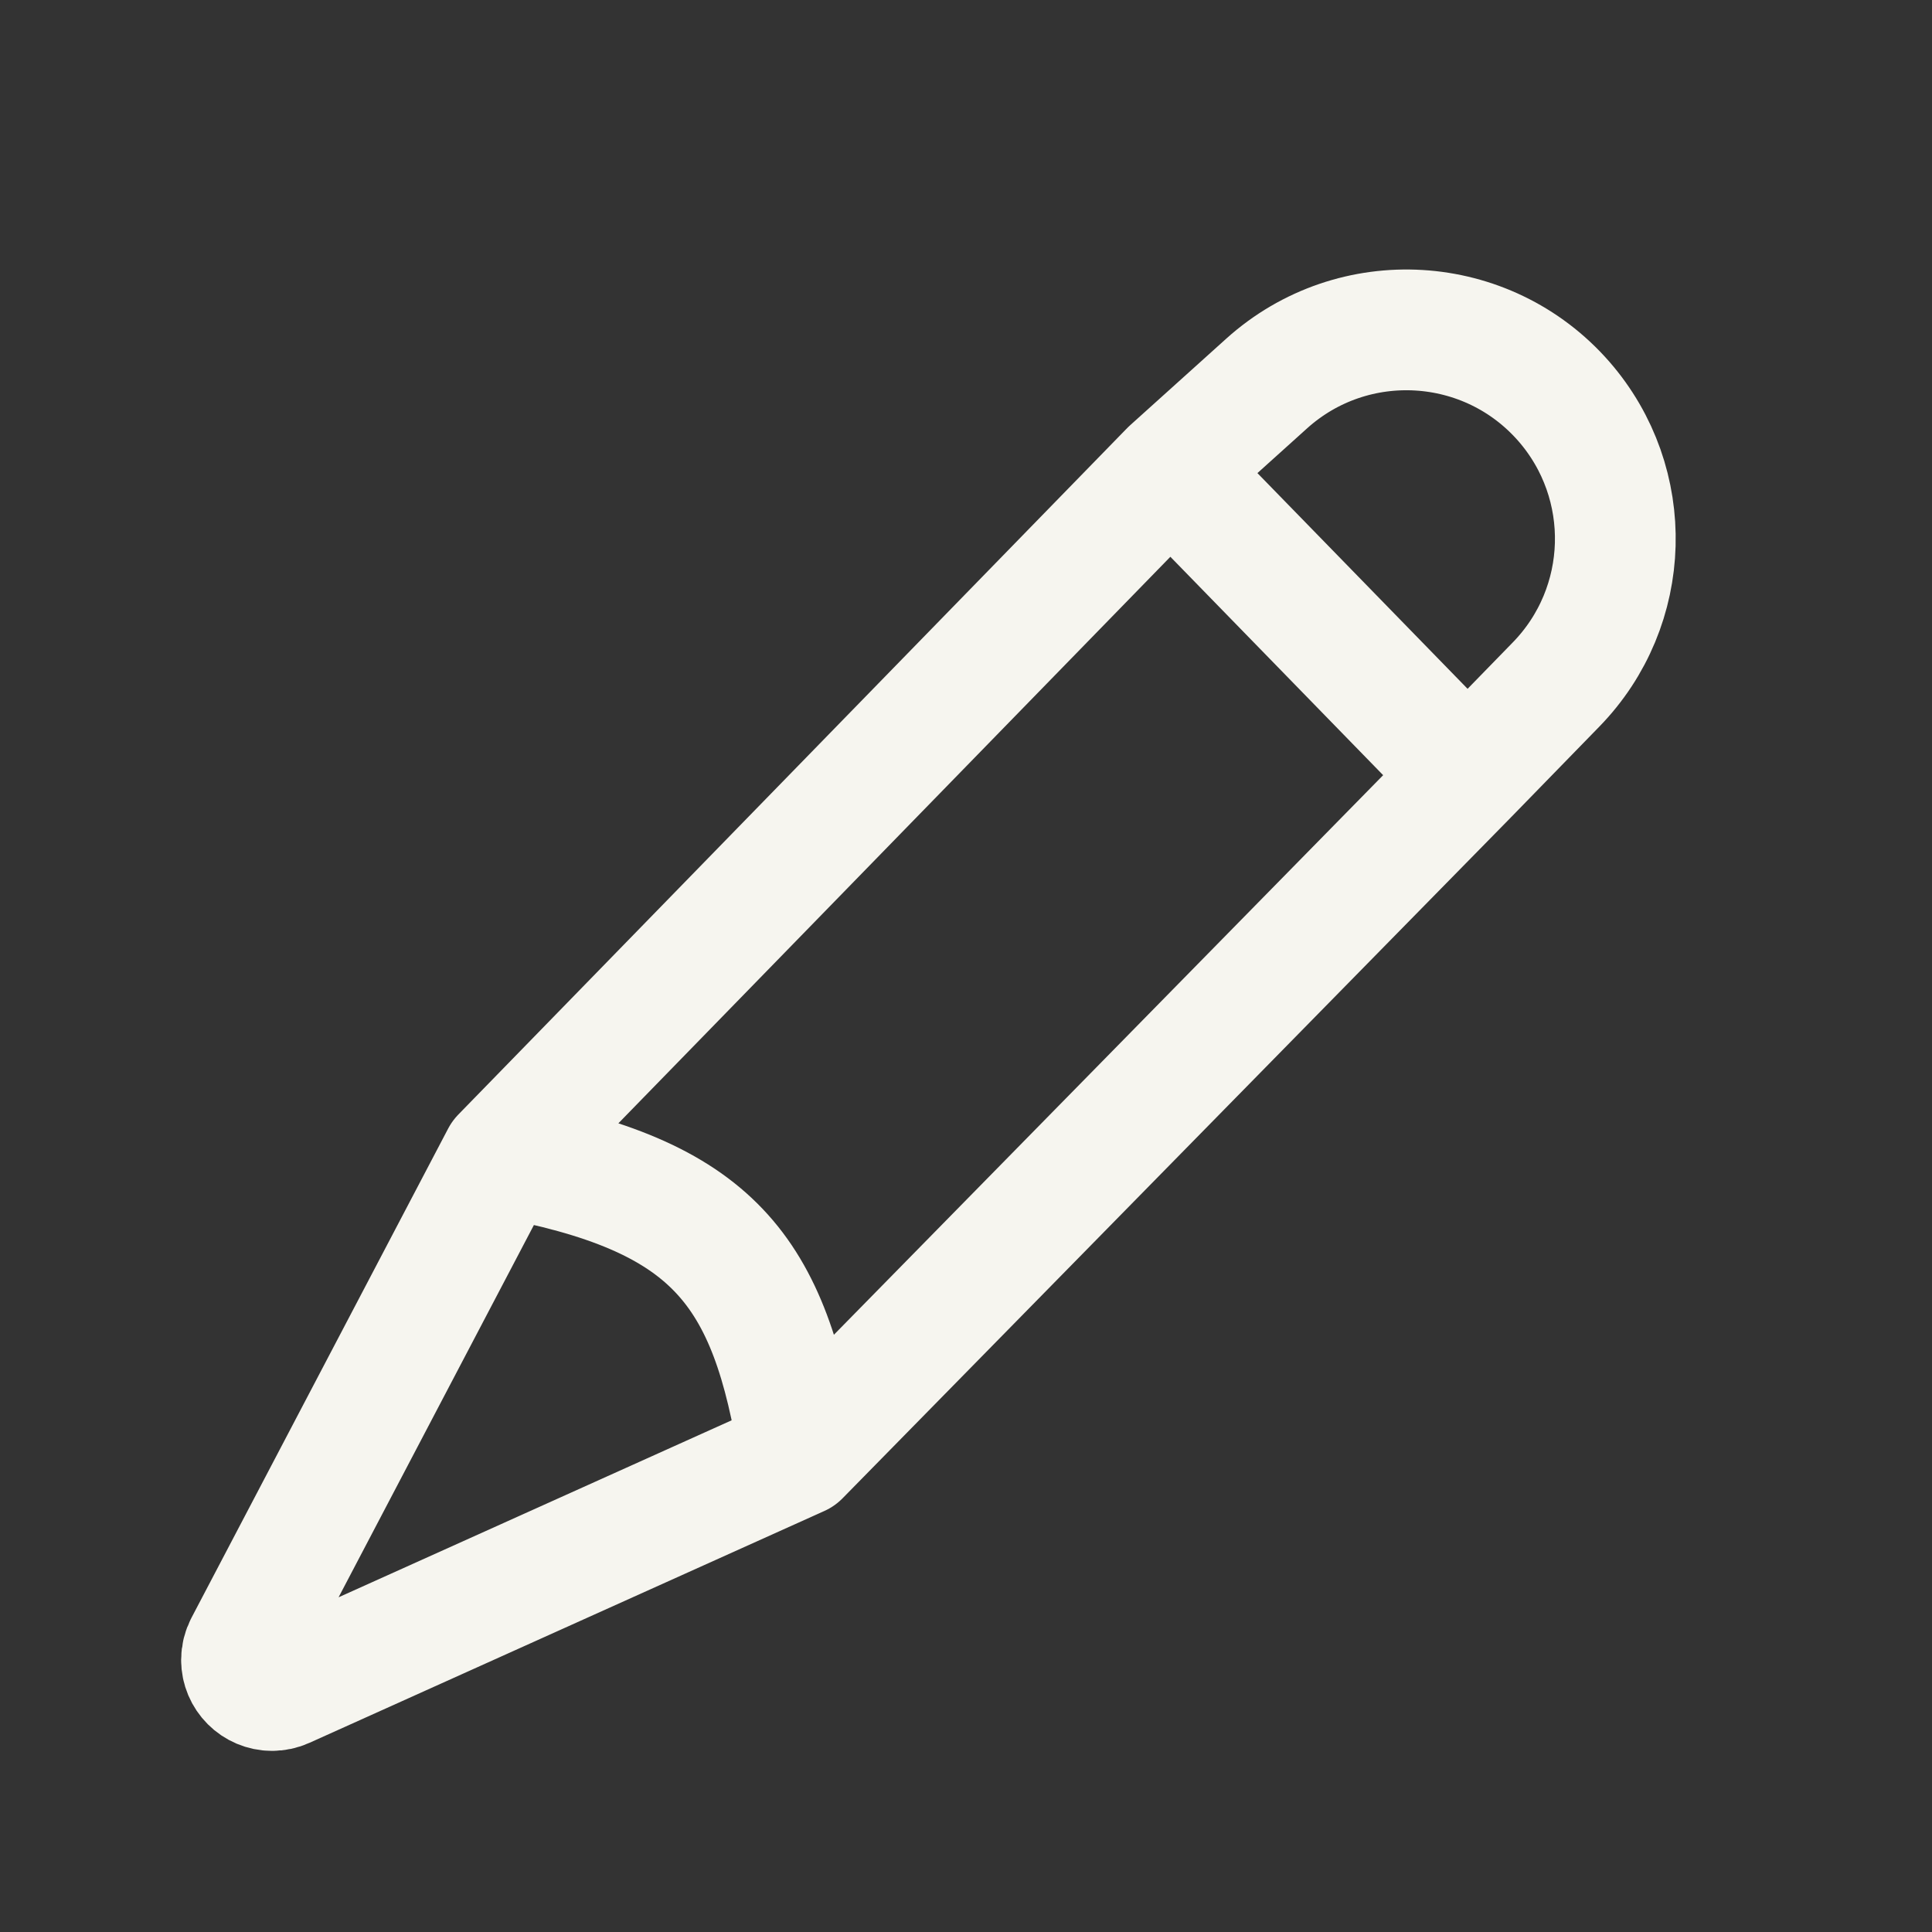 <svg width="32" height="32" viewBox="0 0 32 32" fill="none" xmlns="http://www.w3.org/2000/svg">
<rect x="0" y="0" width="32" height="32" fill="#333333" stroke="none"/>
<path d="M8.308 19.158L19.385 7.789M8.308 19.158L4.058 27.258C4.02 27.331 4 27.411 4 27.493V27.493C4 27.773 4.227 28 4.507 28V28C4.578 28 4.649 27.985 4.715 27.955L13.243 24.115M8.308 19.158C11.824 19.801 12.75 21.013 13.243 24.115M13.243 24.115L24.308 12.842M24.308 12.842L25.773 11.338C27.031 10.047 27.087 8.007 25.902 6.648V6.648C24.631 5.193 22.414 5.06 20.979 6.353L19.385 7.789M24.308 12.842L19.385 7.789" stroke="#F6F5EF" stroke-width="2" stroke-linecap="round" stroke-linejoin="round"/>
</svg>
